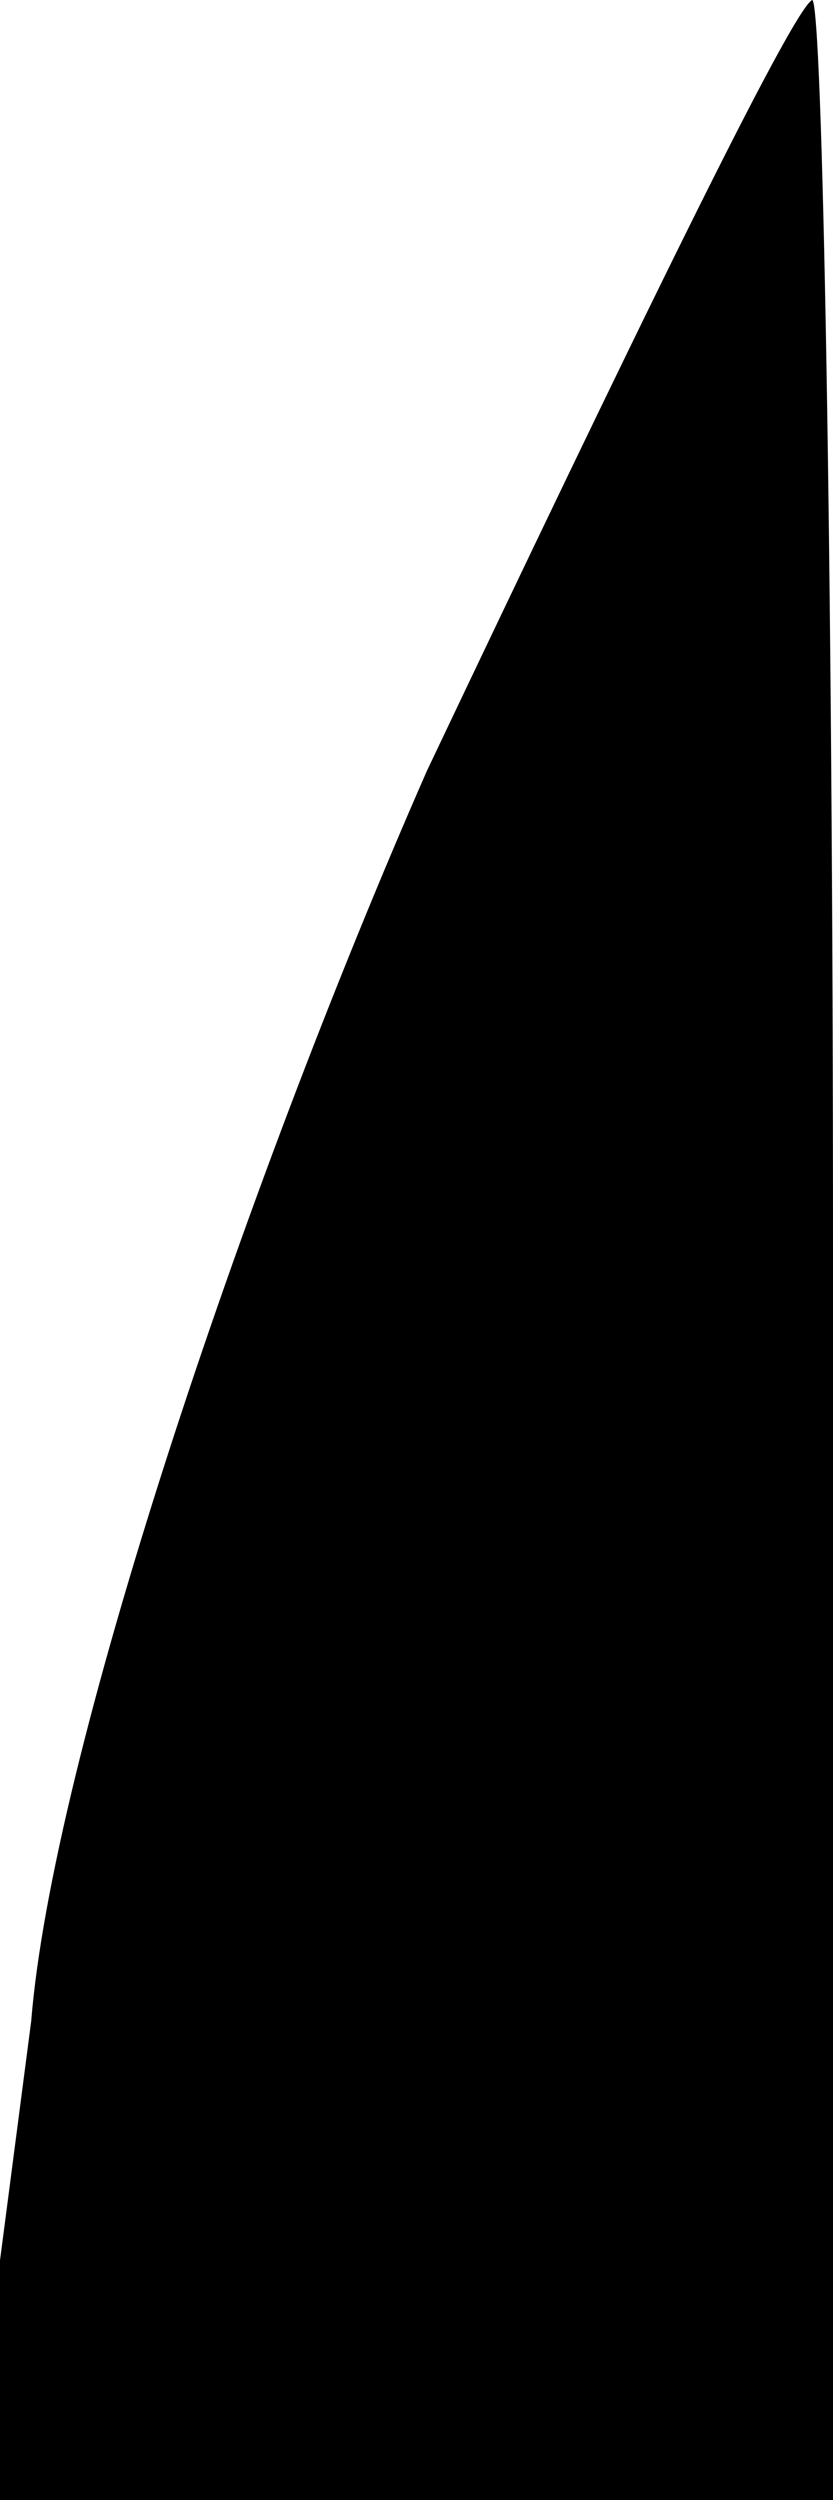 <?xml version="1.0" standalone="no"?>
<!DOCTYPE svg PUBLIC "-//W3C//DTD SVG 20010904//EN"
 "http://www.w3.org/TR/2001/REC-SVG-20010904/DTD/svg10.dtd">
<svg version="1.0" xmlns="http://www.w3.org/2000/svg"
 width="8pt" height="24pt" viewBox="0 0 8 24"
 preserveAspectRatio="xMidYMid meet">
<g transform="translate(0,24) scale(0.1,-0.1)"
fill="#000000" stroke="none">
<path fill="#000000" stroke="none" d="M41 166 c-18 -41 -36 -95 -38 -120 l-6
-46 42 0 41 0 0 120 c0 66 -1 120 -2 120 -2 -1 -18 -34 -37 -74z"/>
</g>
</svg>
